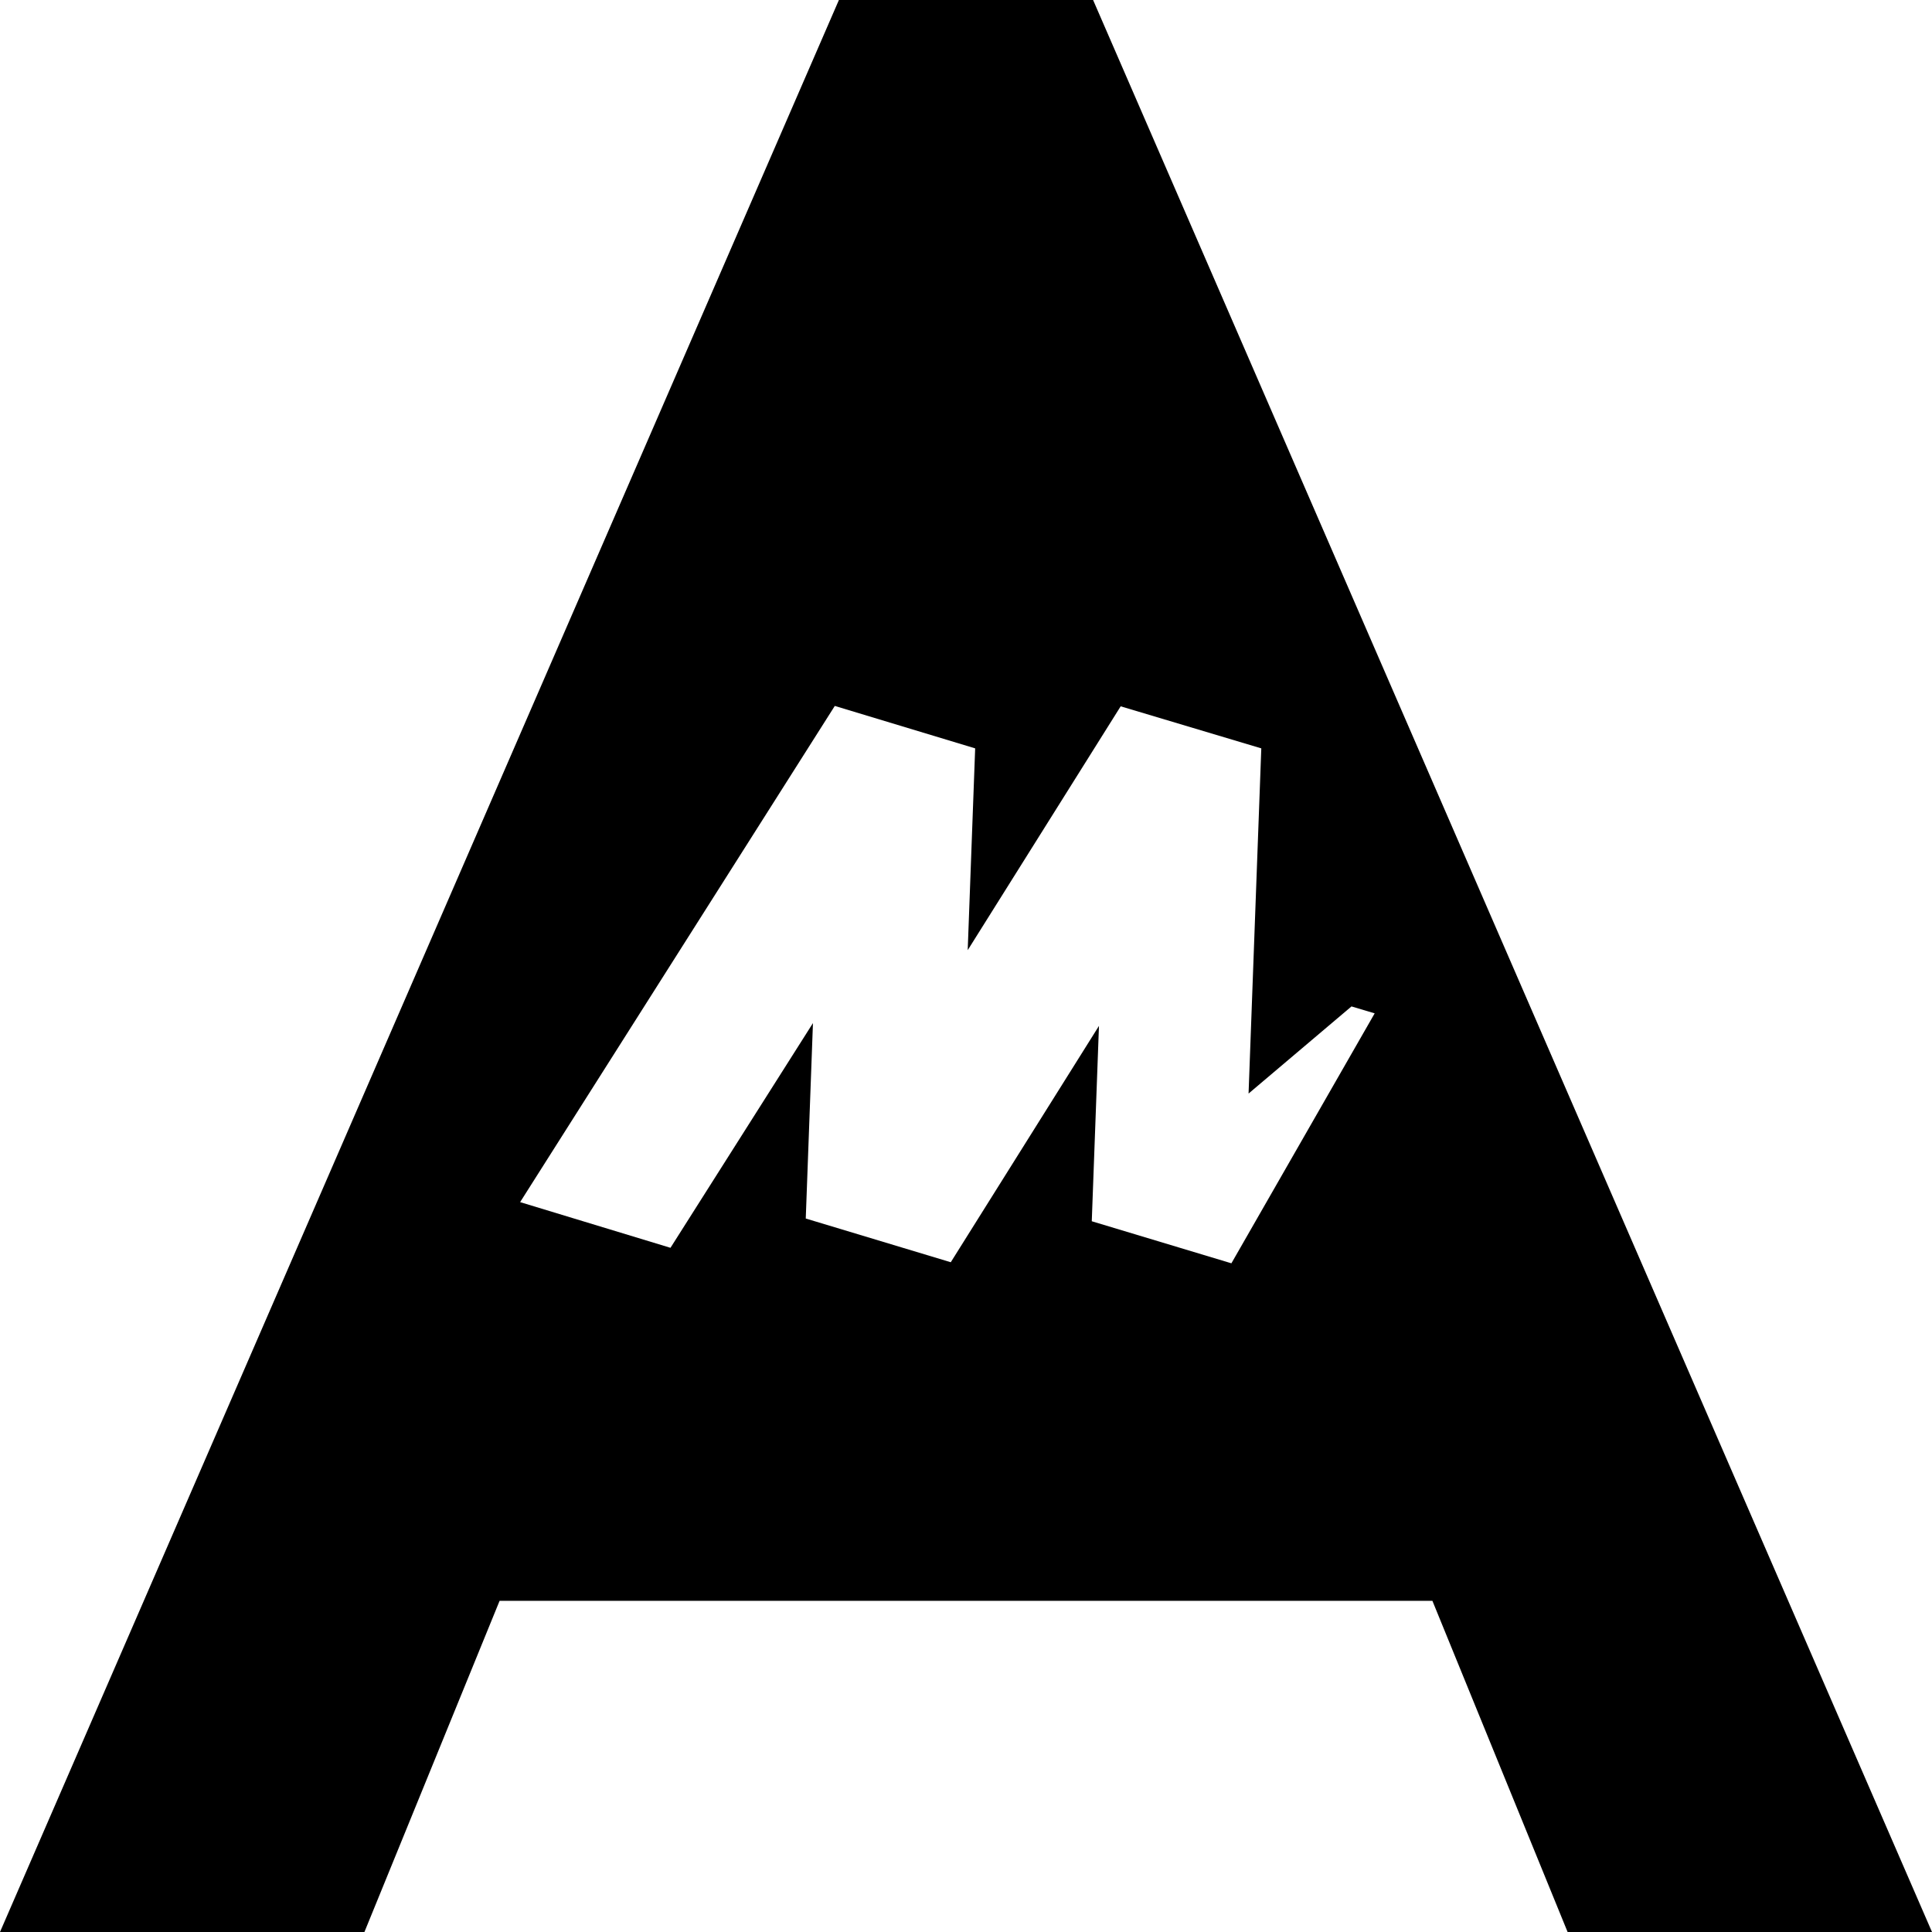 <svg width="51" height="51" viewBox="0 0 51 51" fill="none" xmlns="http://www.w3.org/2000/svg">
<g clip-path="url(#clip0_16_13)">
<path fill-rule="evenodd" clip-rule="evenodd" d="M28.855 0L51 51H41.381L37.812 42.258H13.188L9.62 51H0L22.145 0H28.855ZM22.037 18.634L13.73 31.733L17.699 32.939L21.46 27.007L21.27 32.166L25.098 33.32L29.01 27.081L28.82 32.238L32.506 33.348L36.288 26.75L35.676 26.567L32.959 28.867L33.295 19.755L29.583 18.645L25.545 25.082L25.742 19.755L22.037 18.635V18.634Z" fill="currentcolor"/>
</g>
<defs>
<clipPath id="clip0_16_13">
<rect width="51" height="51" fill="white"/>
</clipPath>
</defs>
</svg>
